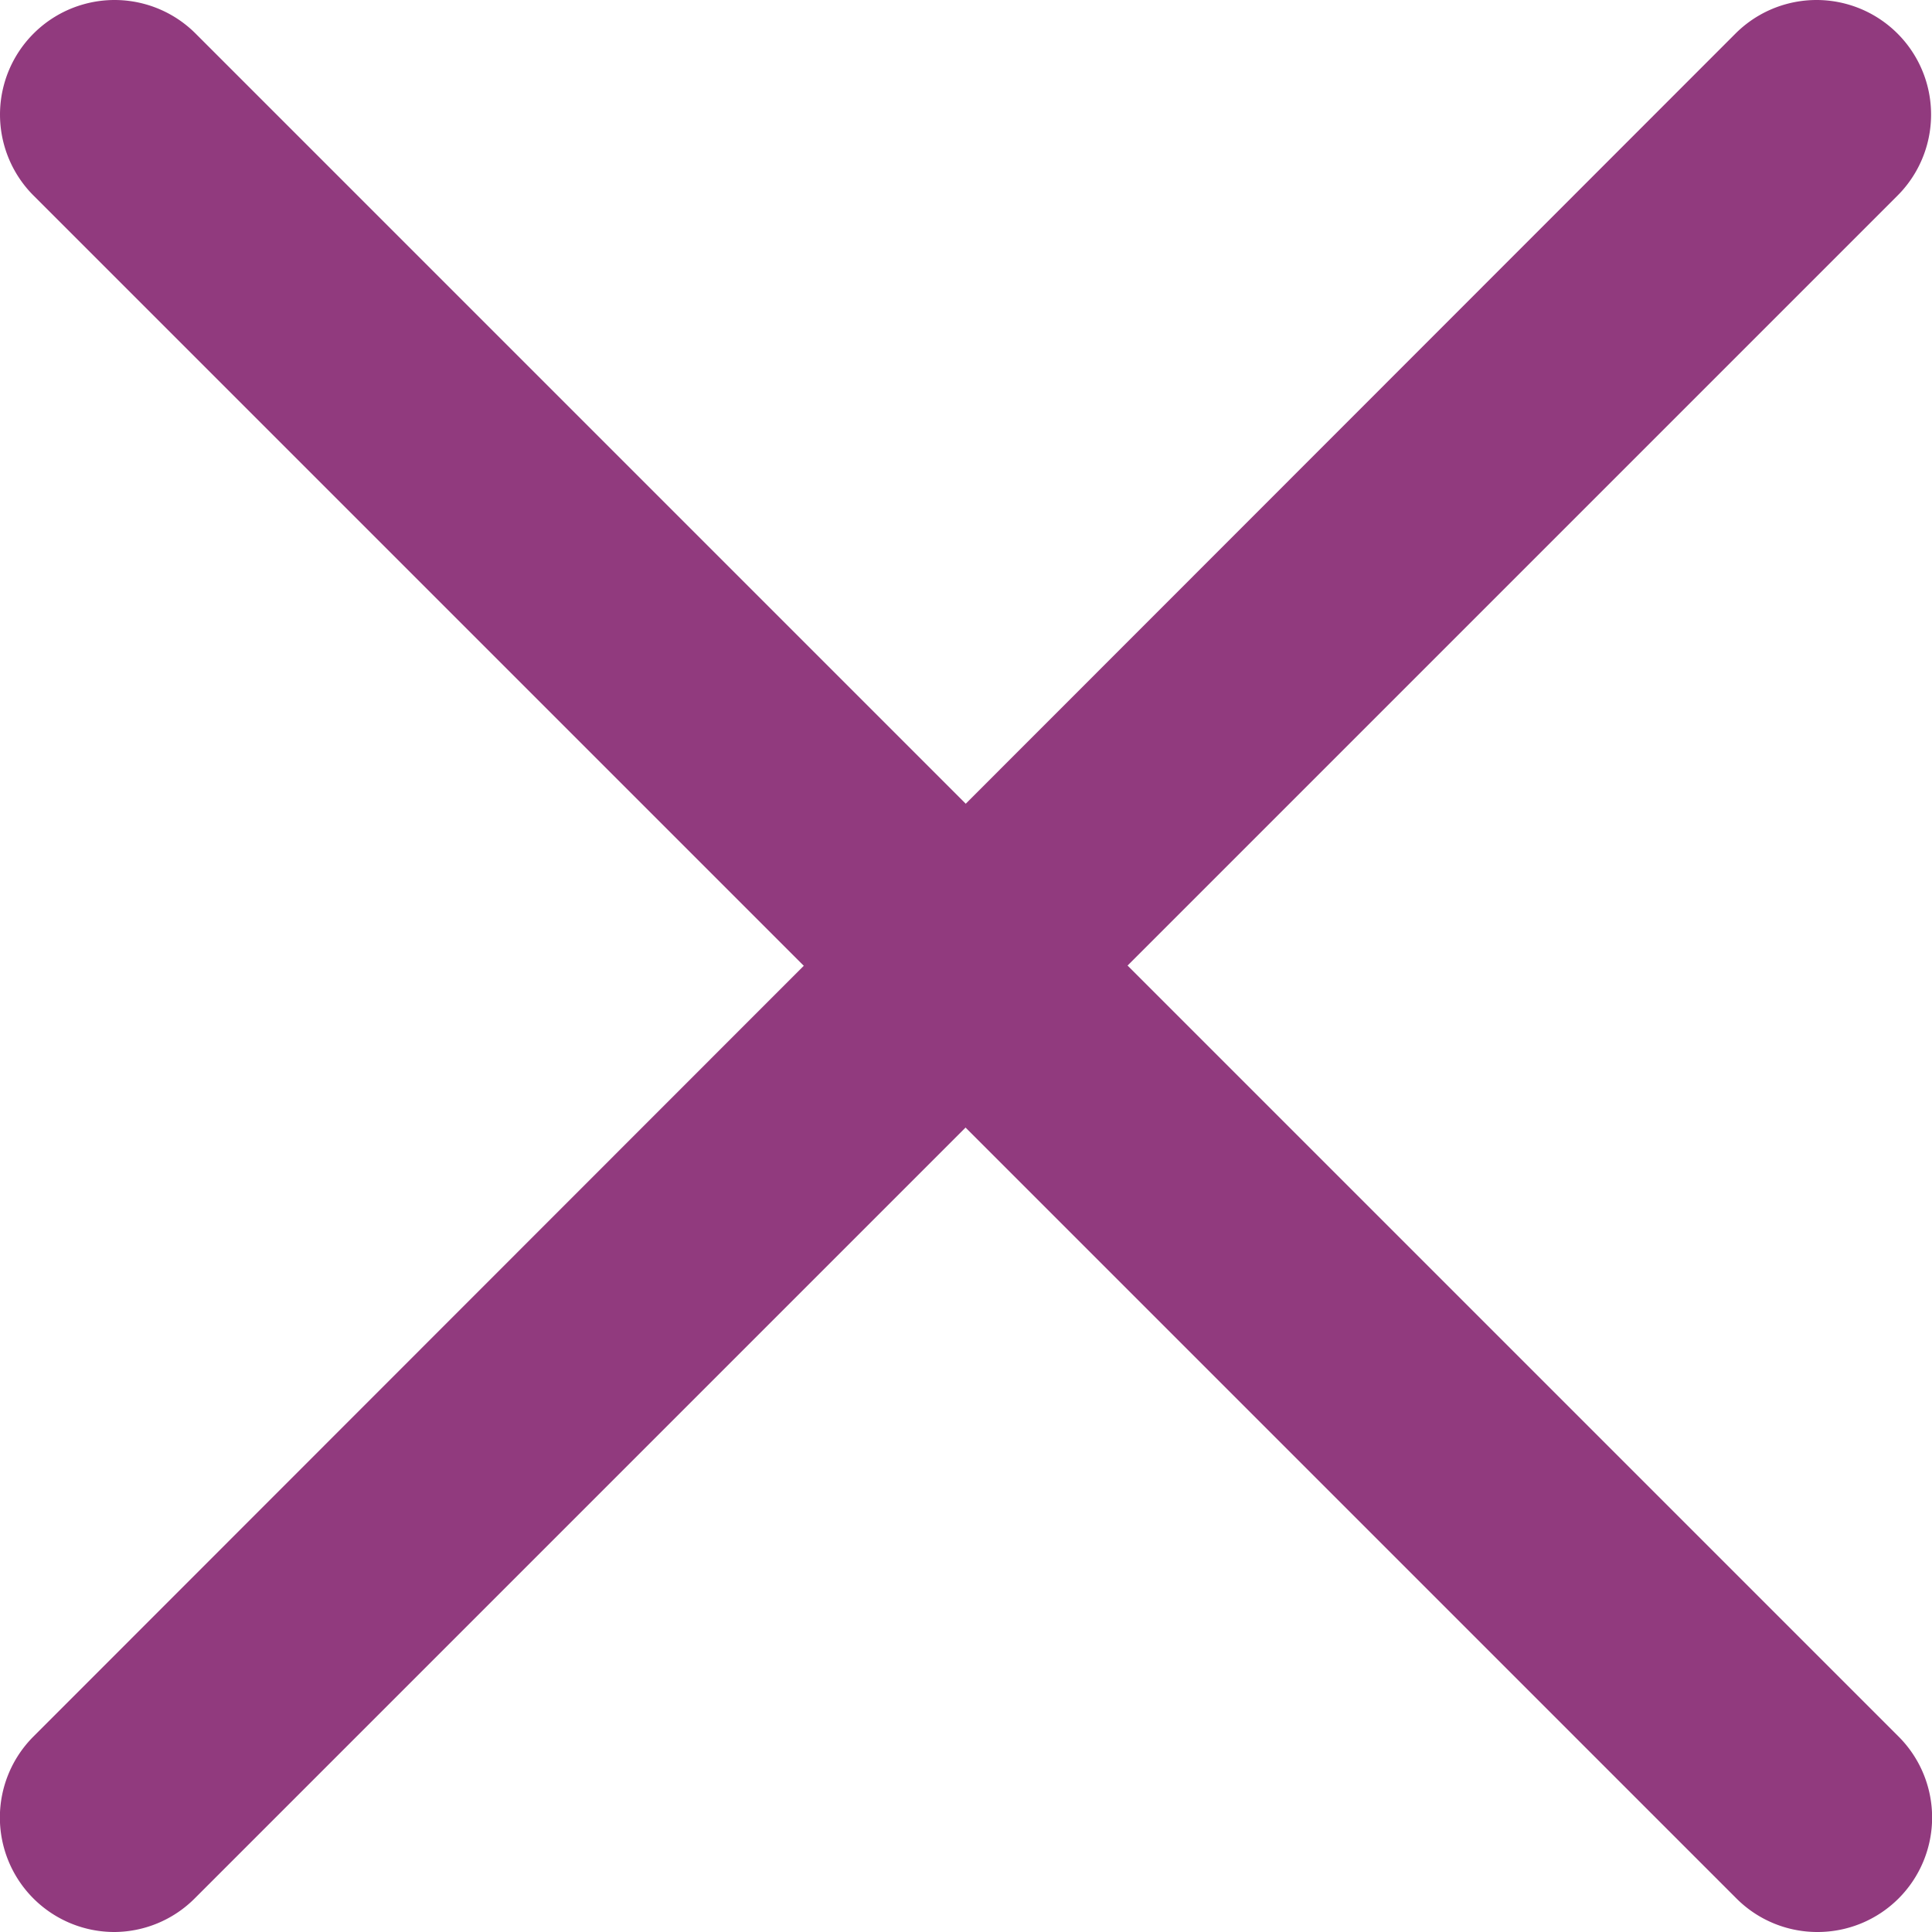 <svg xmlns="http://www.w3.org/2000/svg" width="10.648" height="10.648" viewBox="0 0 10.648 10.648">
  <path id="Path_1739" data-name="Path 1739" d="M116.366,126.563a.631.631,0,0,1-.446-1.078L125.3,116.1a.631.631,0,0,1,.893.893l-9.385,9.385A.63.63,0,0,1,116.366,126.563Z" transform="translate(-115.735 -115.915)" fill="#913a7e"/>
  <path id="Path_1738" data-name="Path 1738" d="M125.751,126.563a.63.63,0,0,1-.446-.185l-9.385-9.385a.631.631,0,0,1,.893-.893l9.385,9.385a.631.631,0,0,1-.446,1.078Z" transform="translate(-115.735 -115.915)" fill="#913a7e"/>
</svg>
